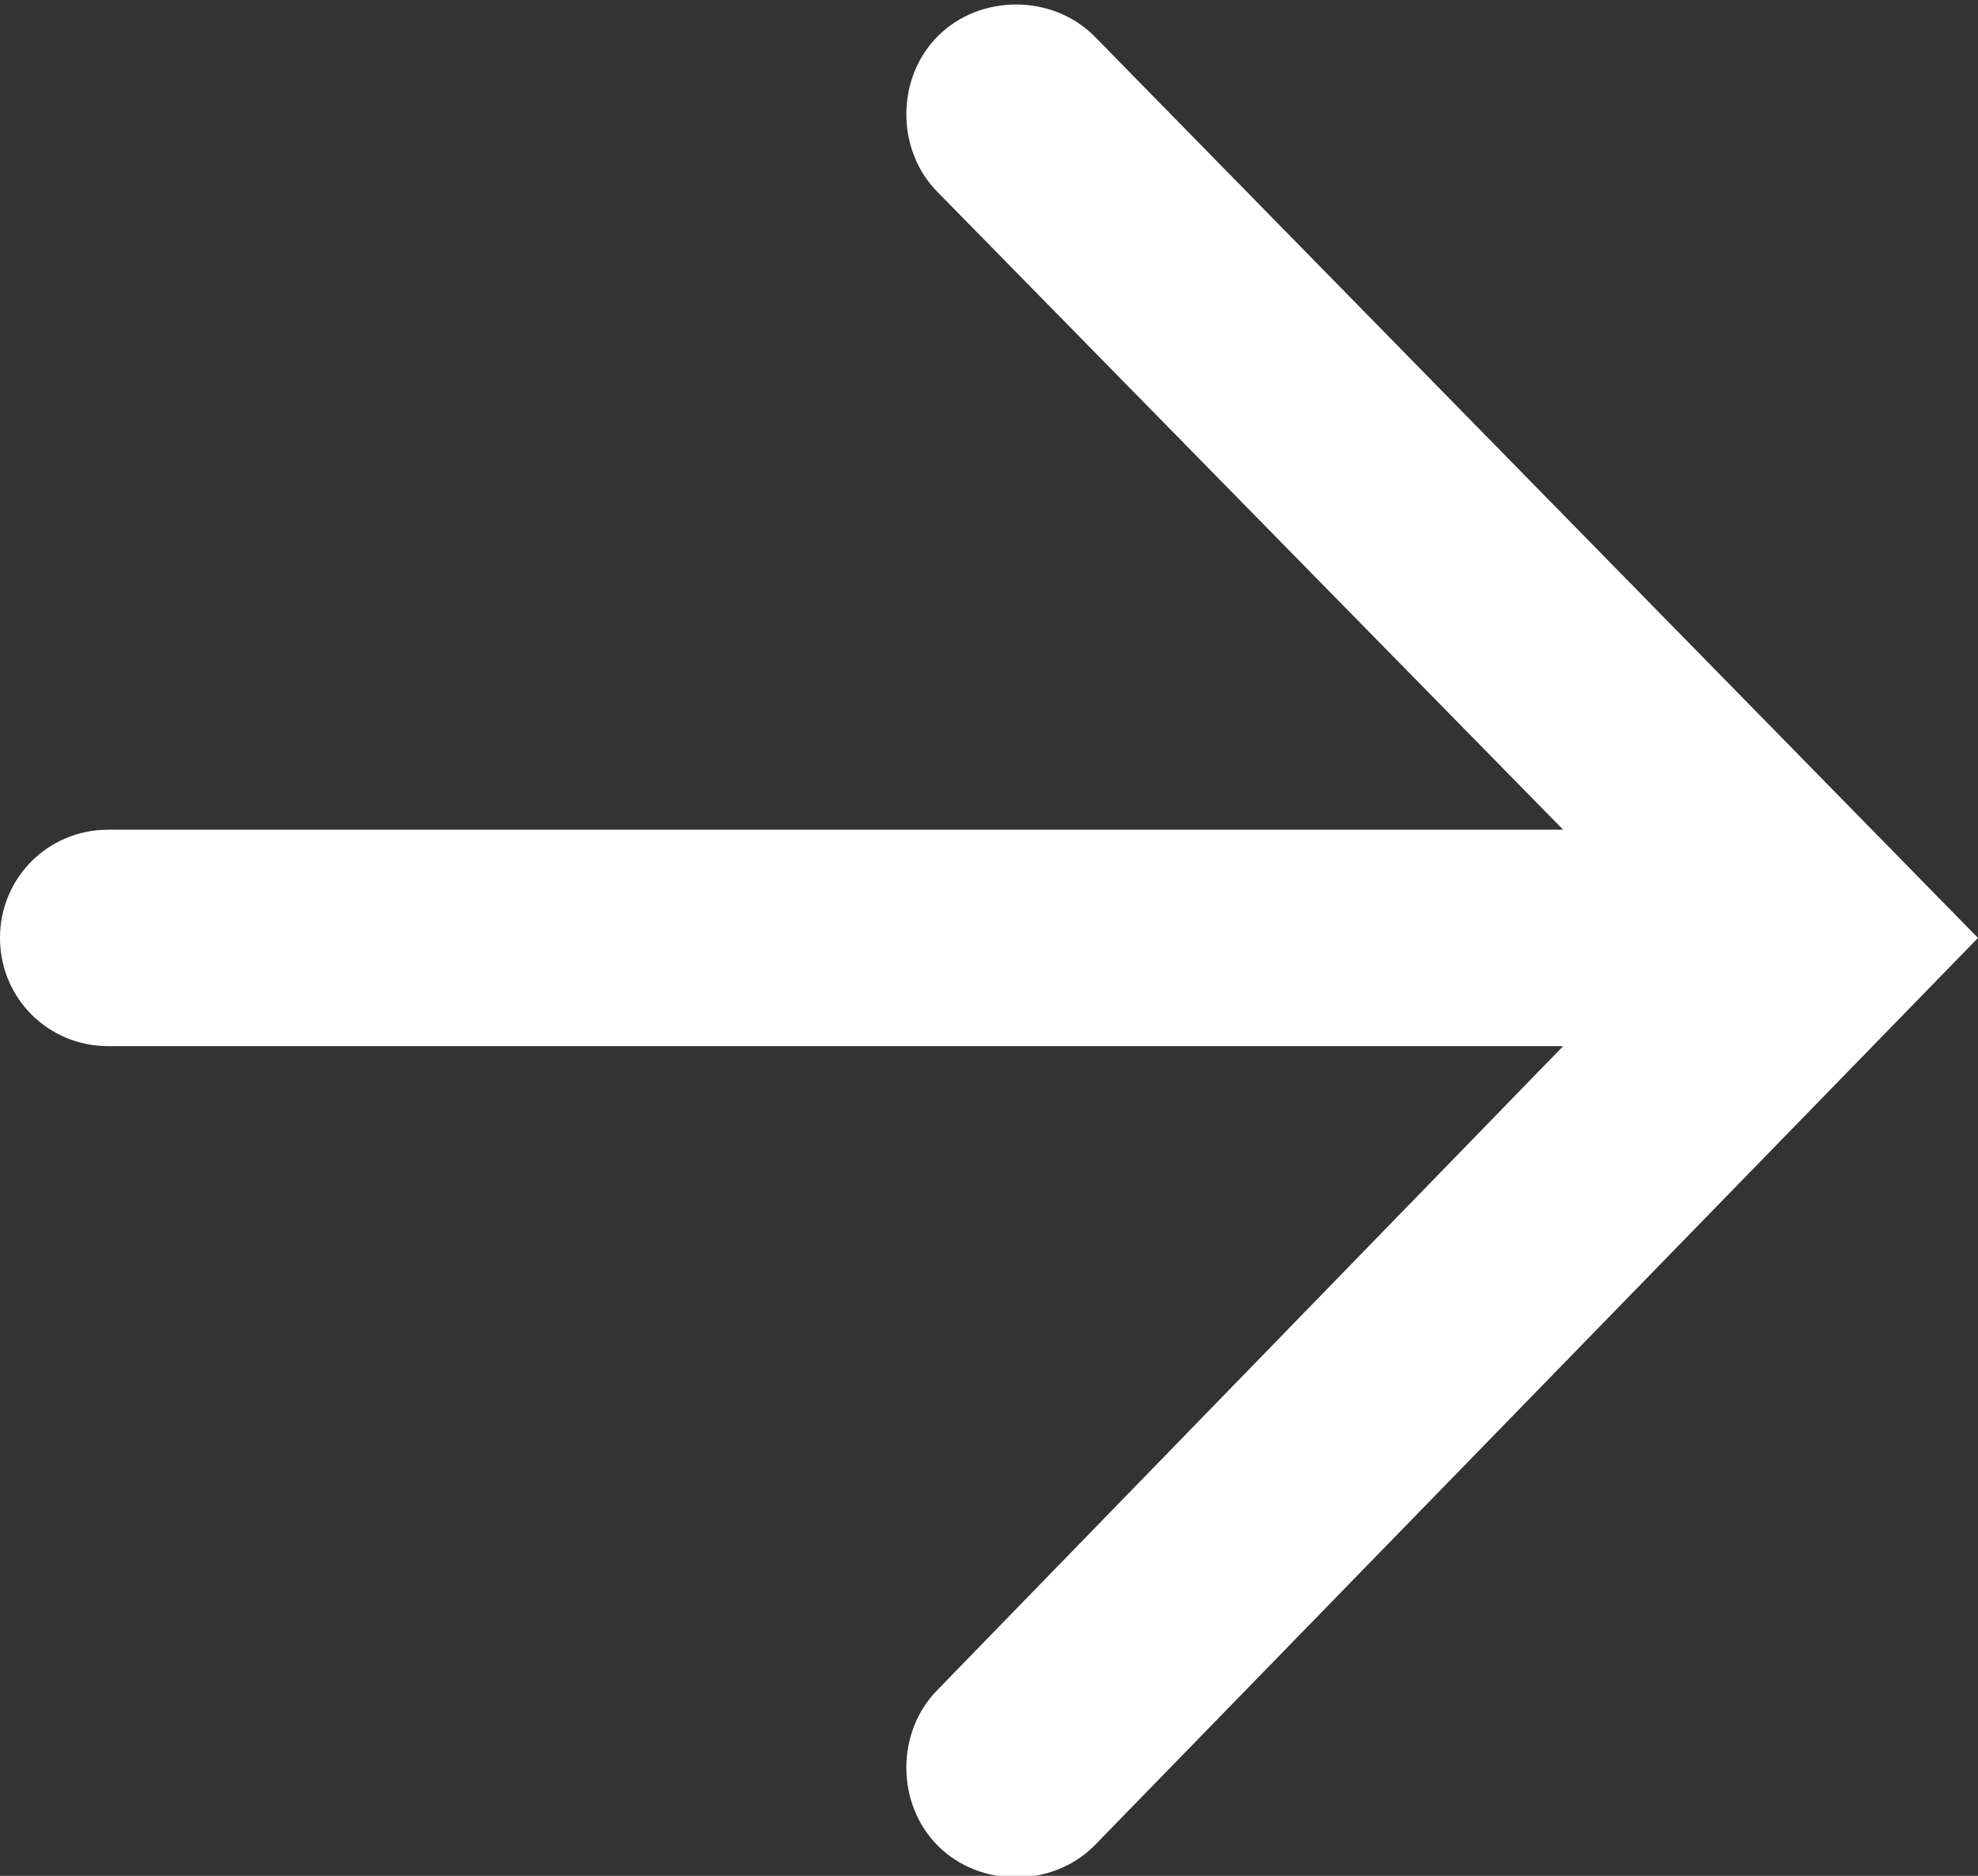 <?xml version="1.0" encoding="utf-8"?>
<!-- Generator: Adobe Illustrator 23.0.2, SVG Export Plug-In . SVG Version: 6.00 Build 0)  -->
<!DOCTYPE svg PUBLIC "-//W3C//DTD SVG 1.1//EN" "http://www.w3.org/Graphics/SVG/1.1/DTD/svg11.dtd">
<svg version="1.1" id="Lager_1" xmlns:x="http://ns.adobe.com/Extensibility/1.0/" xmlns:i="http://ns.adobe.com/AdobeIllustrator/10.0/" xmlns:graph="http://ns.adobe.com/Graphs/1.0/" xmlns="http://www.w3.org/2000/svg" xmlns:xlink="http://www.w3.org/1999/xlink" x="0px" y="0px" viewBox="0 0 32.9 31.2" style="enable-background:new 0 0 32.9 31.2;" xml:space="preserve">
<rect x="0" y="0" width="32.9" height="31.2" fill="#333333" stroke="none"/>
<style type="text/css">
	.st0{fill:#ffffff;}
</style>
<path class="st0" d="M32.9,15.6l-14.7-15c-0.7-0.7-1.9-0.7-2.6,0l0,0c-0.7,0.7-0.7,1.9,0,2.6L26,13.8H1.8c-1,0-1.8,0.8-1.8,1.8
	s0.8,1.8,1.8,1.8H26L15.6,28.1c-0.7,0.7-0.7,1.9,0,2.6c0.7,0.7,1.9,0.7,2.6,0l0,0L32.9,15.6"/>
</svg>
